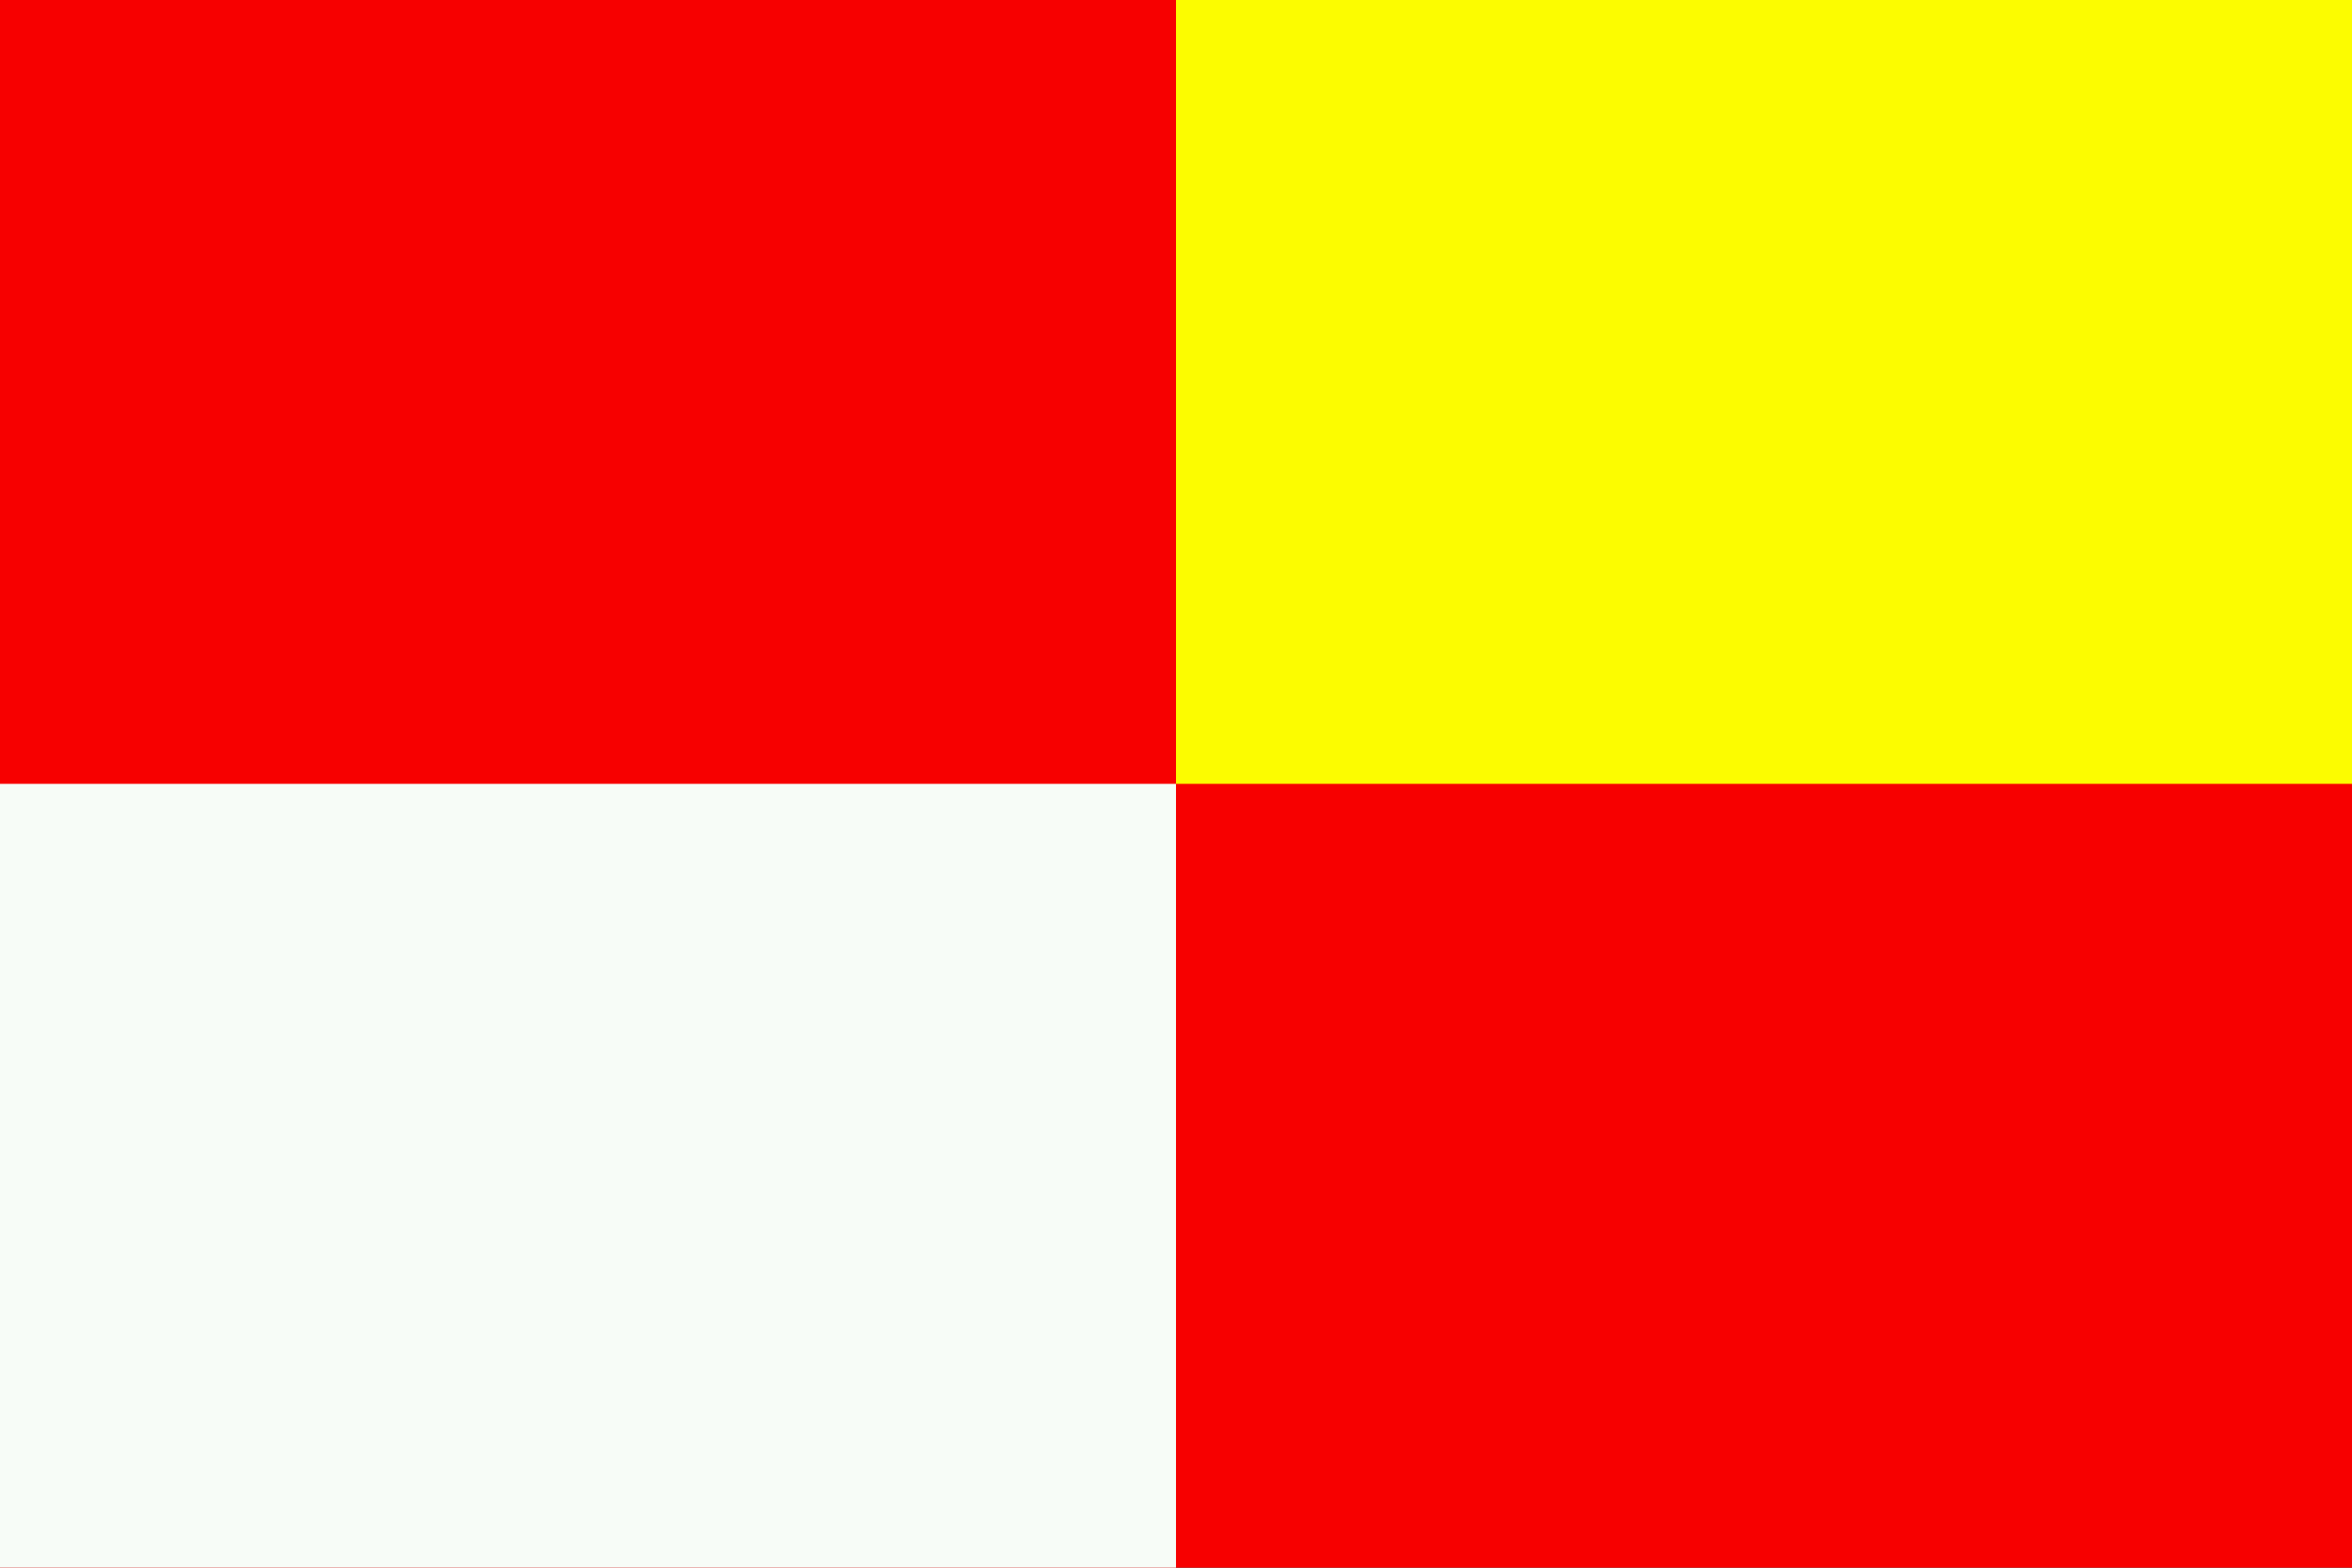 <?xml version="1.0" encoding="UTF-8" standalone="no"?>
<svg
   width="768"
   height="512"
   viewBox="0 0 5.76 3.84"
   version="1.1"
   id="svg8"
   sodipodi:docname="pattern_checkered.svg"
   inkscape:export-filename="pattern_checkered.png"
   inkscape:export-xdpi="96"
   inkscape:export-ydpi="96"
   inkscape:version="1.2.1 (9c6d41e410, 2022-07-14)"
   xmlns:inkscape="http://www.inkscape.org/namespaces/inkscape"
   xmlns:sodipodi="http://sodipodi.sourceforge.net/DTD/sodipodi-0.dtd"
   xmlns="http://www.w3.org/2000/svg"
   xmlns:svg="http://www.w3.org/2000/svg">
  <rect x="0" y="0" width="5.76" height="3.84" fill="#333333" stroke="none"/>
  <defs
     id="defs12" />
  <sodipodi:namedview
     id="namedview10"
     pagecolor="#505050"
     bordercolor="#eeeeee"
     borderopacity="1"
     inkscape:showpageshadow="0"
     inkscape:pageopacity="0"
     inkscape:pagecheckerboard="0"
     inkscape:deskcolor="#505050"
     showgrid="false"
     inkscape:zoom="1"
     inkscape:cx="325.5"
     inkscape:cy="240"
     inkscape:current-layer="g1524" />
  <g
     id="g1524"
     style="stroke:none"
     transform="scale(0.64)">
    <rect
       style="fill:#f70000;fill-opacity:1;stroke:none;stroke-width:0.01;stroke-linejoin:bevel;stroke-dasharray:none;paint-order:stroke fill markers"
       id="rect390"
       width="9"
       height="6"
       x="-9"
       y="-6"
       transform="scale(-1)"
       inkscape:label="color1" />
    <rect
       style="fill:#fcfc00;fill-opacity:1;stroke:none;stroke-width:0.013;stroke-linejoin:bevel;paint-order:stroke fill markers"
       id="rect294"
       width="4.5"
       height="3"
       x="4.5"
       y="4.4408921e-16"
       inkscape:label="color2" />
    <rect
       style="fill:#f7fcf7;fill-opacity:1;stroke:none;stroke-width:0.013;stroke-linejoin:bevel;paint-order:stroke fill markers"
       id="rect2616"
       width="4.5"
       height="3"
       x="0"
       y="3"
       inkscape:label="color3" />
  </g>
</svg>
